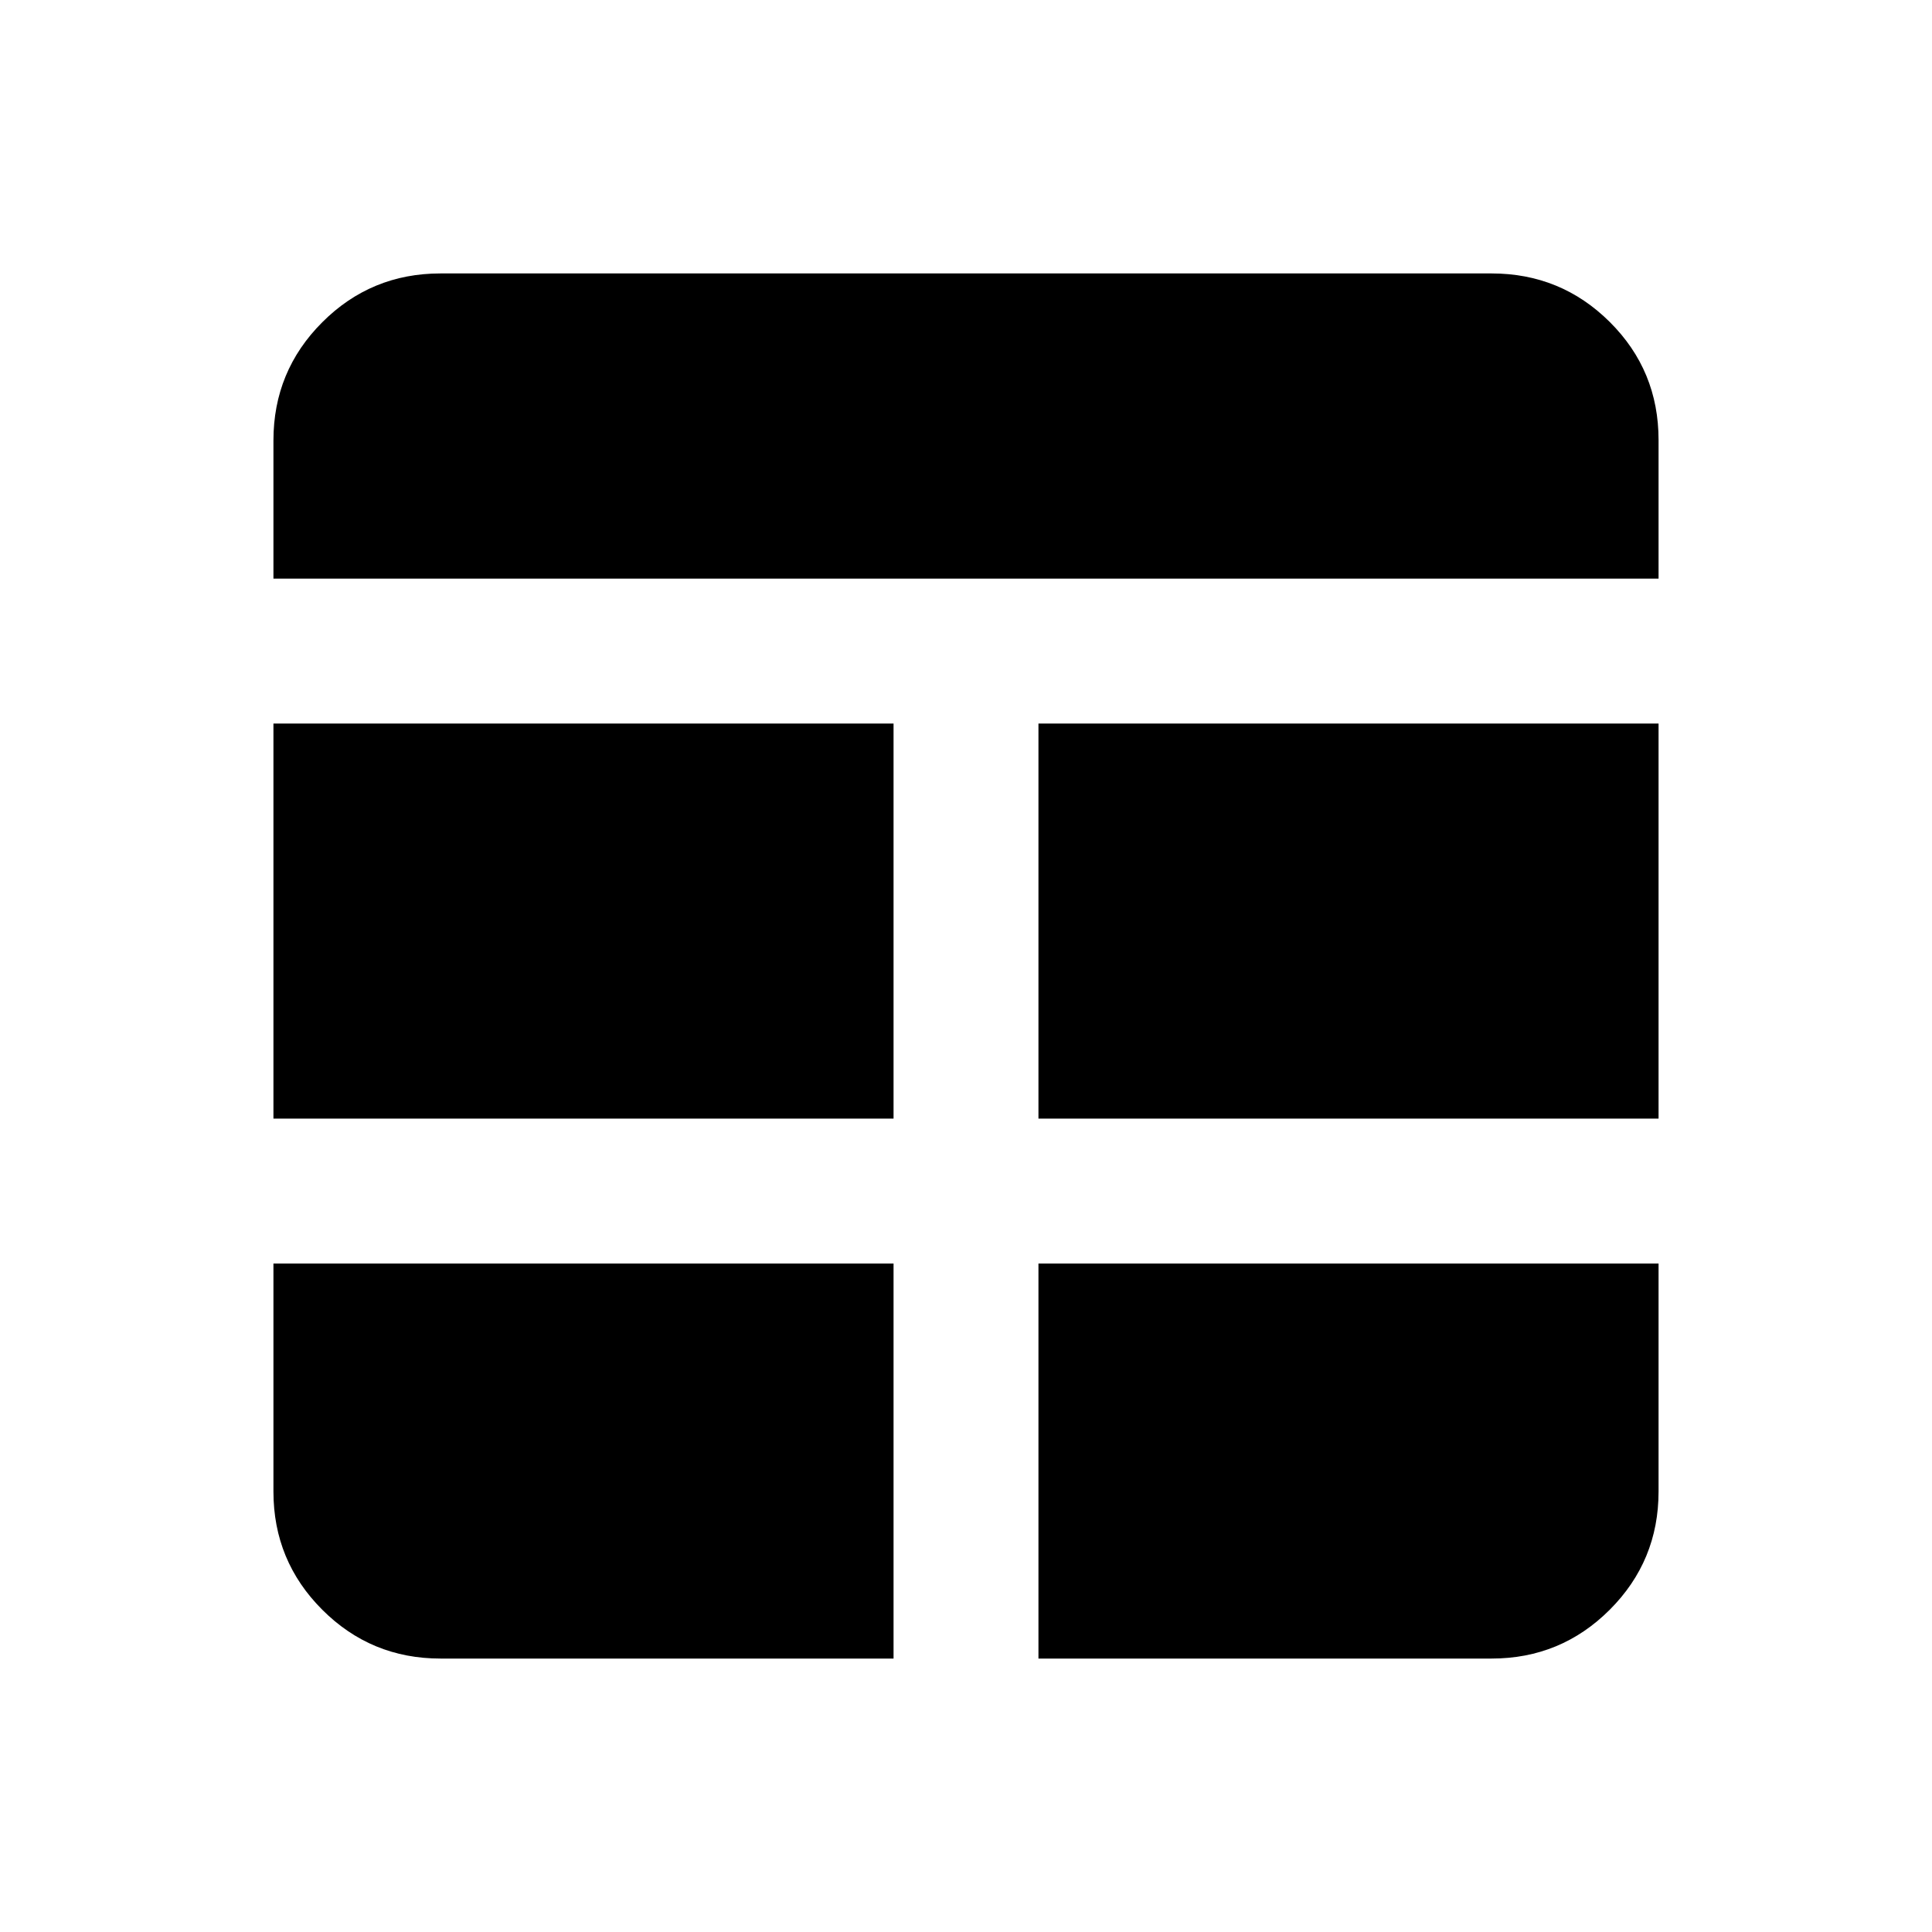 <svg xmlns="http://www.w3.org/2000/svg" height="20" viewBox="0 -960 960 960" width="20"><path d="M444-332.17H135.87v113.3q0 34.48 24.26 58.74 24.26 24.26 58.74 24.26H444v-196.3Zm72 0v196.3h225.13q34.48 0 58.74-24.26 24.26-24.26 24.26-58.74v-113.3H516Zm-72-72v-196.31H135.87v196.31H444Zm72 0h308.13v-196.31H516v196.31ZM135.87-672.48h688.26v-68.86q0-34.57-24.26-58.68t-58.74-24.11H218.87q-34.48 0-58.74 24.26-24.26 24.26-24.26 58.74v68.65Z"/></svg>